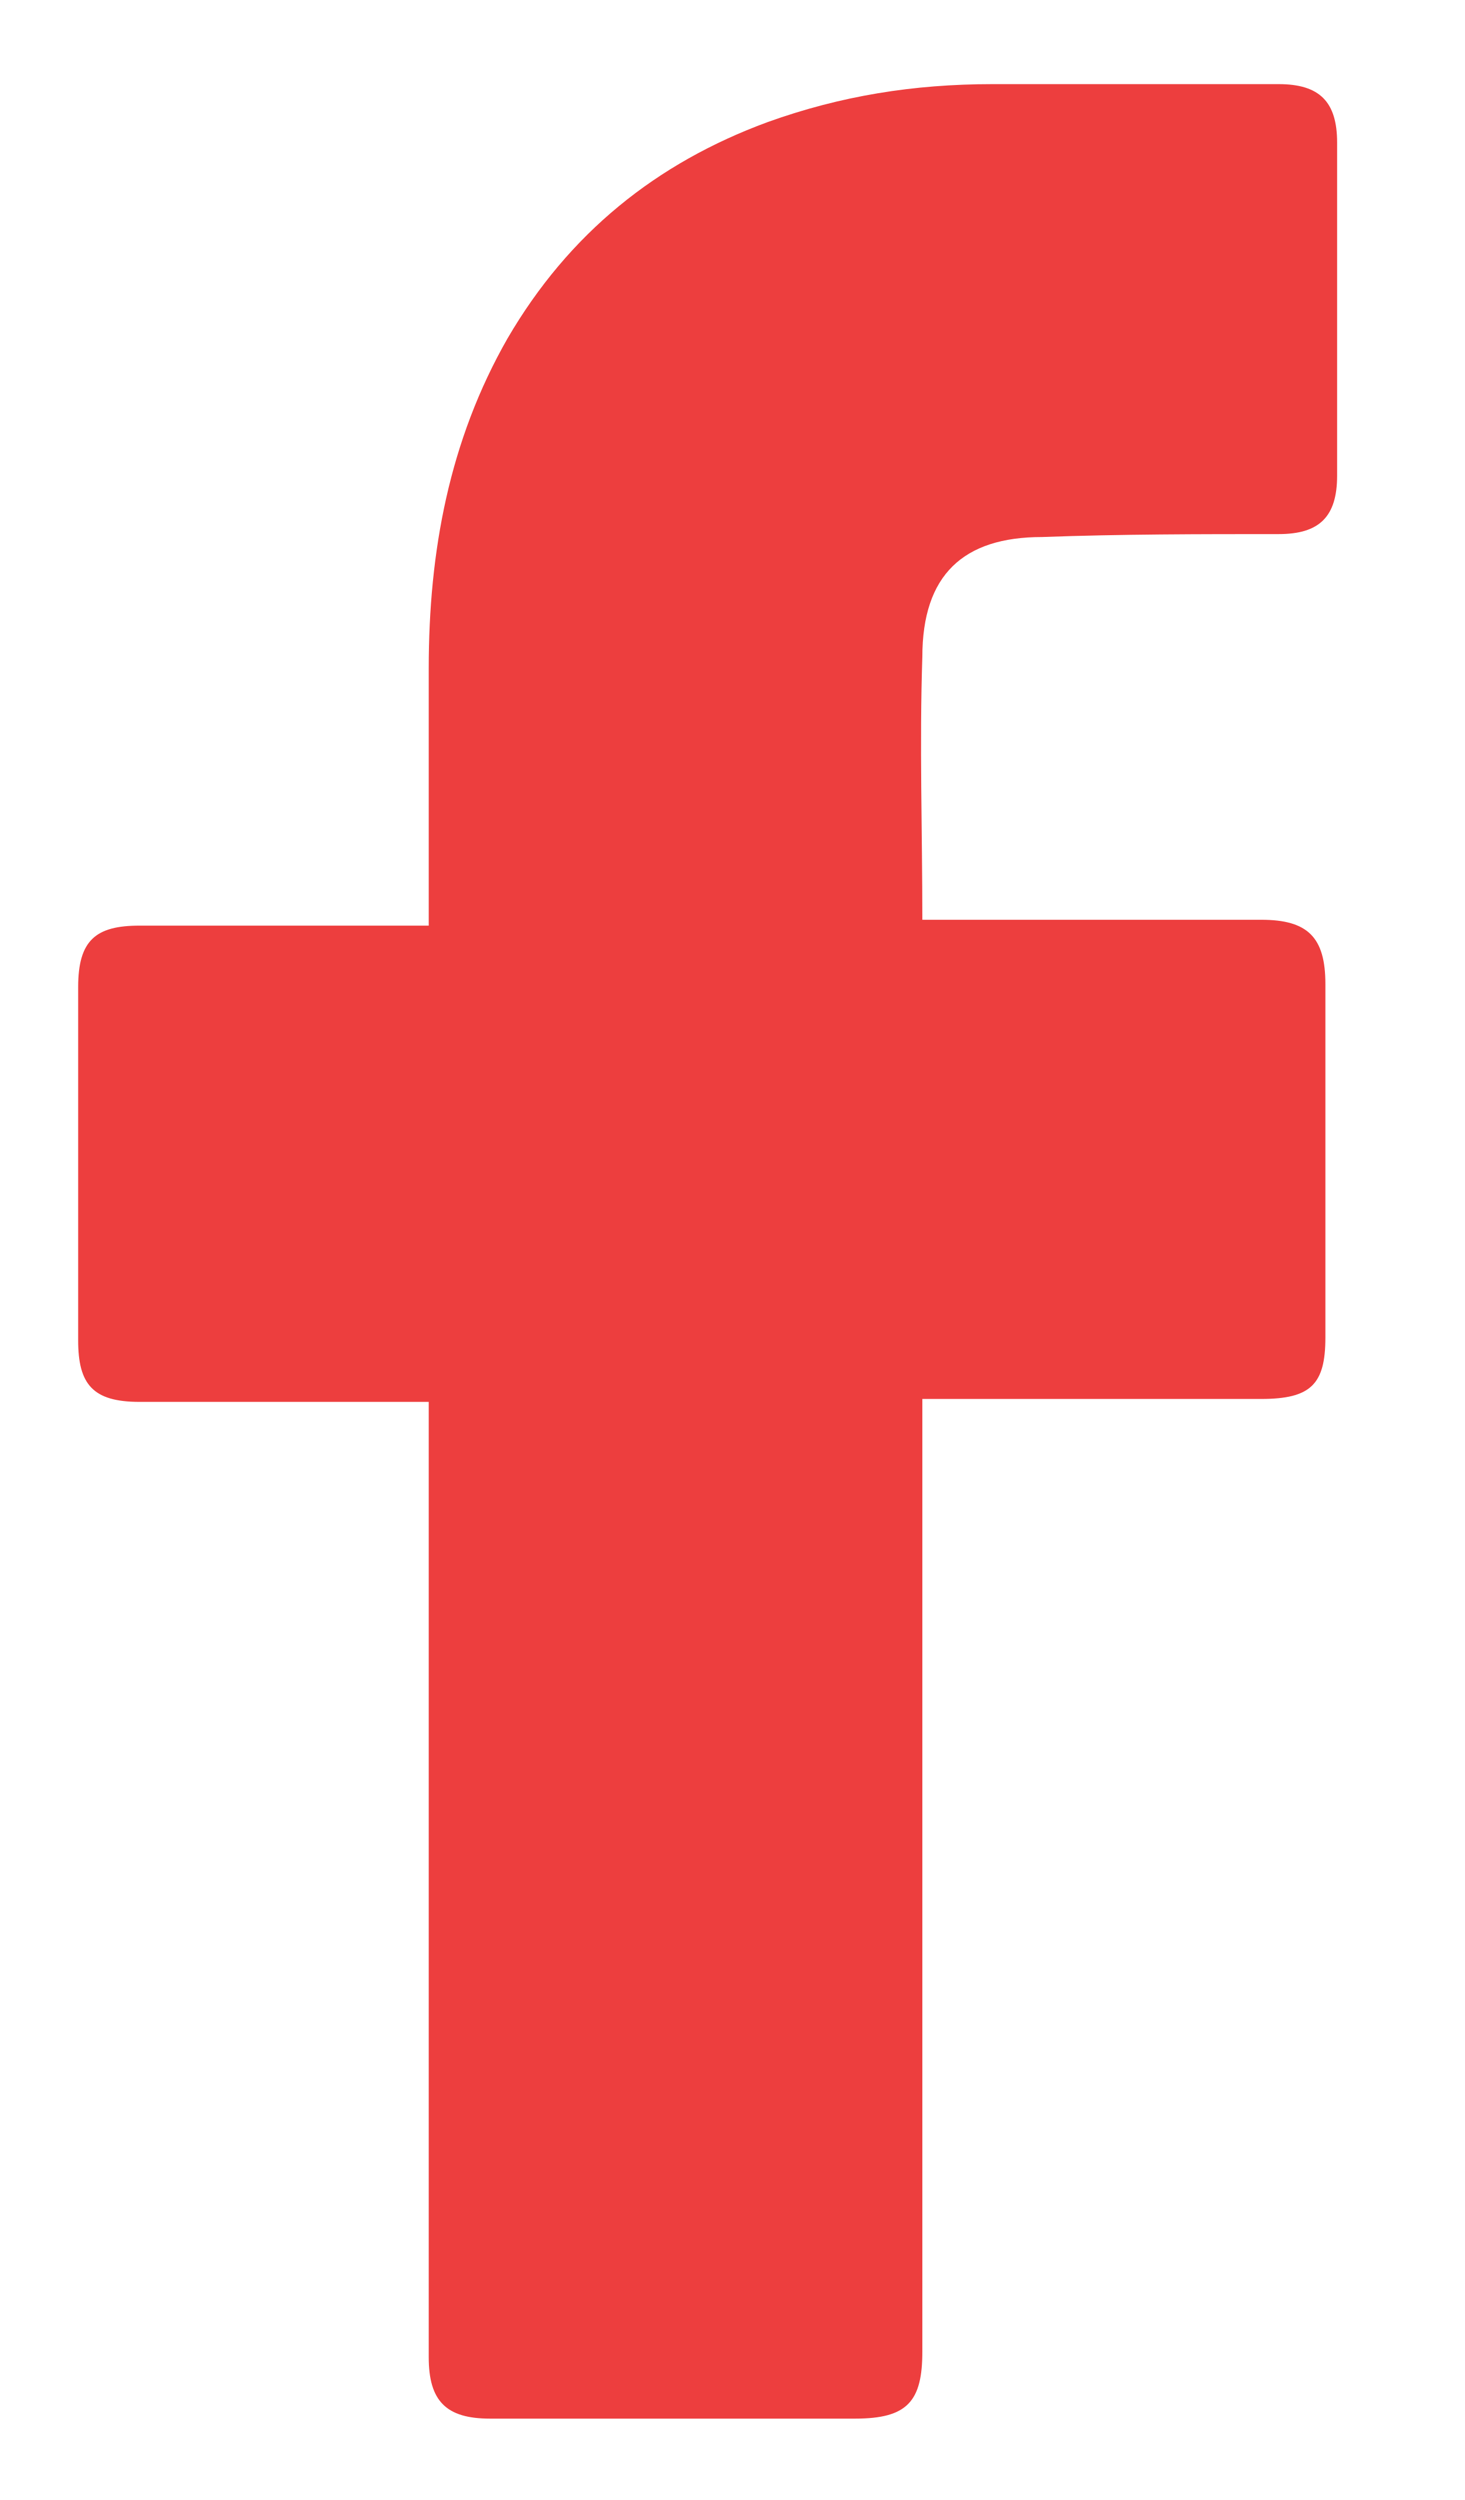<svg width="17" height="29" viewBox="0 0 17 29" fill="none" xmlns="http://www.w3.org/2000/svg">
<g clip-path="url(#clip0_292_28665)">
<path d="M4.975 16.263C4.873 16.263 2.636 16.263 1.619 16.263C1.077 16.263 0.907 16.059 0.907 15.551C0.907 14.195 0.907 12.806 0.907 11.45C0.907 10.908 1.111 10.738 1.619 10.738H4.975C4.975 10.636 4.975 8.67 4.975 7.755C4.975 6.399 5.212 5.111 5.89 3.925C6.602 2.705 7.618 1.891 8.906 1.417C9.754 1.112 10.601 0.976 11.516 0.976H14.838C15.312 0.976 15.516 1.18 15.516 1.654V5.518C15.516 5.993 15.312 6.196 14.838 6.196C13.923 6.196 13.008 6.196 12.092 6.23C11.177 6.23 10.703 6.671 10.703 7.62C10.669 8.637 10.703 9.619 10.703 10.67H14.635C15.177 10.67 15.38 10.874 15.38 11.416V15.517C15.38 16.059 15.211 16.229 14.635 16.229C13.414 16.229 10.805 16.229 10.703 16.229V27.279C10.703 27.855 10.533 28.058 9.923 28.058C8.5 28.058 7.11 28.058 5.686 28.058C5.178 28.058 4.975 27.855 4.975 27.346C4.975 23.788 4.975 16.364 4.975 16.263Z" fill="#ED3E3E"/>
</g>
<defs>
<clipPath id="clip0_292_28665">
<rect width="16.21" height="28" fill="white" transform="translate(0.123 0.5)"/>
</clipPath>
</defs>
</svg>
